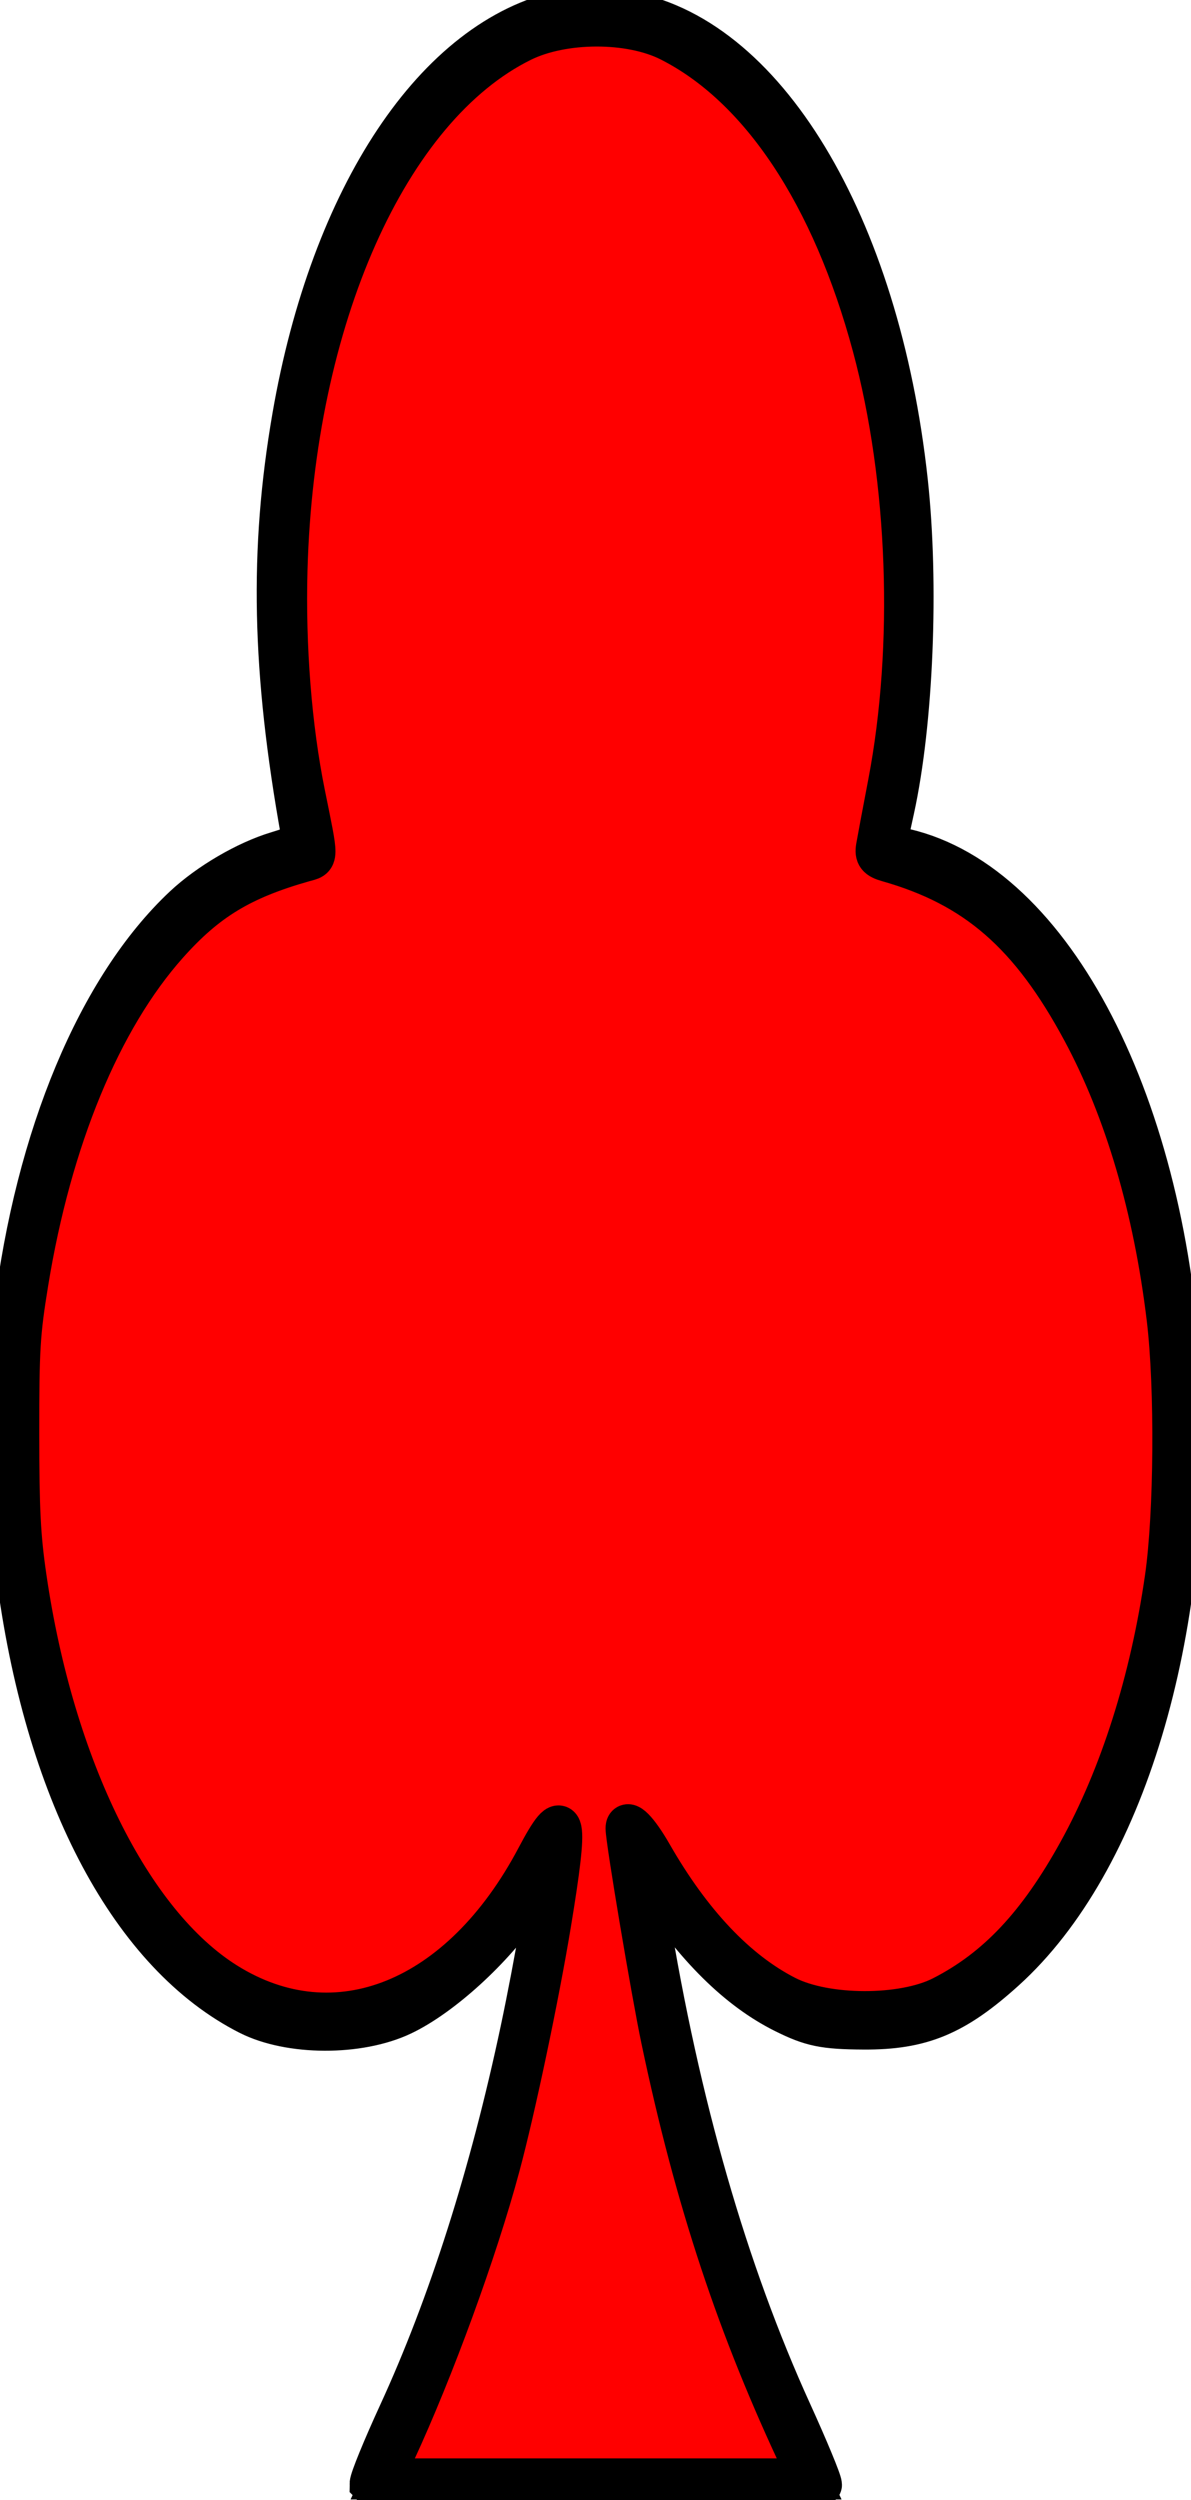 <?xml version="1.0" encoding="UTF-8" standalone="no"?>
<!-- Created with Inkscape (http://www.inkscape.org/) -->

<svg
   version="1.1"
   id="svg948"
   width="75.118"
   height="157.635"
   viewBox="0 0 75.118 157.635"
   xmlns="http://www.w3.org/2000/svg"
   xmlns:svg="http://www.w3.org/2000/svg">
  <defs
     id="defs952" />
  <path
     style="fill:#ff0000;fill-opacity:1;stroke:none;stroke-width:1px;stroke-linecap:butt;stroke-linejoin:miter;stroke-opacity:1"
     d="m 19.379,21.61 5.582,-13.325 8.59,-6.169 4.172,-1.576 9.157,4.672 7.115,12.059 3.651,14.569 v 14.236 l -1.753,7.183 8.514,4.895 5.079,6.491 2.819,8.453 2.001,10.527 -0.359,9.246 -1,12.012 -3.965,11.681 -4.231,4.714 -7.055,6.333 -9.086,-1.558 -8.242,-8.583 2.048,11.563 3.619,13.823 4.575,12.552 -27.264,1.188 5.73,-12.762 3.608,-12.31 1.715,-15.681 -5.39,8.954 -6.784,3.076 -6.516,-1.488 -7.823,-7.519 -4.965,-10.711 -1.842,-11.25 v -9.931 l 2.057,-12.967 3.166,-9.813 7.702,-8.03 5.879,-2.013 -1.534,-11.936 -0.16,-9.428 z"
     id="path8622" />
  <path
     style="fill:none;fill-opacity:1;stroke:#000000;stroke-width:2.59;stroke-miterlimit:4;stroke-dasharray:none;stroke-opacity:1"
     d="m 23.347,156.595 c 0.002,-0.272 0.813,-2.257 1.804,-4.411 3.159,-6.871 5.77,-15.073 7.703,-24.2 0.902,-4.259 1.826,-9.689 1.692,-9.94 -0.045,-0.085 -0.744,0.837 -1.553,2.049 -1.853,2.776 -5.15,5.781 -7.631,6.955 -2.726,1.29 -7.081,1.275 -9.665,-0.032 C 8.322,123.283 2.98,113.309 1.13,99.818 0.456,94.904 0.352,87.246 0.898,82.745 2.243,71.657 6.183,62.234 11.6,57.152 c 1.553,-1.457 3.94,-2.852 5.879,-3.435 1.353,-0.407 1.629,-0.61 1.536,-1.13 -1.847,-10.28 -2.007,-17.893 -0.554,-26.308 2.411,-13.959 9.035,-23.902 17.061,-25.61 0.798,-0.17 2.491,-0.153 3.763,0.038 8.886,1.332 16.179,13.382 17.942,29.645 0.705,6.499 0.349,15.182 -0.847,20.667 l -0.488,2.24 1.18,0.275 c 9.352,2.178 16.6,16.226 17.419,33.762 0.737,15.767 -3.579,30.117 -11.105,36.926 -3.149,2.85 -5.272,3.732 -8.922,3.71 -2.497,-0.015 -3.3,-0.181 -5.005,-1.03 -2.905,-1.447 -5.591,-4.099 -8.239,-8.134 l -0.851,-1.297 0.532,3.277 c 1.939,11.946 4.956,22.437 9.011,31.34 1.043,2.29 1.897,4.353 1.897,4.584 0,0.291 -4.357,0.419 -14.232,0.419 -11.246,0 -14.232,-0.104 -14.229,-0.495 z m 27.264,-1.188 c -4.075,-8.596 -6.752,-16.674 -8.882,-26.805 -0.626,-2.975 -2.24,-12.576 -2.24,-13.322 0,-0.641 0.748,0.114 1.621,1.638 2.48,4.328 5.348,7.358 8.469,8.949 2.515,1.282 7.354,1.294 9.843,0.026 3.444,-1.756 6.056,-4.53 8.603,-9.141 2.643,-4.784 4.545,-10.785 5.478,-17.28 0.58,-4.036 0.635,-11.993 0.113,-16.332 -0.835,-6.944 -2.663,-13.156 -5.335,-18.129 -3.293,-6.127 -6.735,-9.122 -12.296,-10.699 -0.643,-0.182 -0.793,-0.375 -0.704,-0.9 0.062,-0.367 0.403,-2.182 0.757,-4.034 1.65,-8.633 1.275,-19.104 -0.983,-27.522 C 52.484,12.287 47.947,5.464 42.236,2.584 c -2.521,-1.271 -6.73,-1.258 -9.332,0.029 -8.445,4.177 -14.371,17.508 -14.804,33.303 -0.133,4.861 0.268,9.946 1.113,14.122 0.872,4.306 0.875,4.014 -0.043,4.275 -3.947,1.119 -6.136,2.447 -8.607,5.222 -4.204,4.722 -7.335,12.305 -8.804,21.326 -0.522,3.206 -0.58,4.161 -0.578,9.504 0.002,4.861 0.086,6.515 0.465,9.108 1.747,11.96 6.607,21.794 12.631,25.558 6.903,4.314 14.8,1.117 19.577,-7.925 1.818,-3.441 1.993,-2.605 0.873,4.188 -0.755,4.577 -2.254,11.695 -3.222,15.293 -1.43,5.316 -4.163,12.8 -6.586,18.028 l -0.78,1.683 H 37.586 51.033 Z"
     id="path7949" />
</svg>
